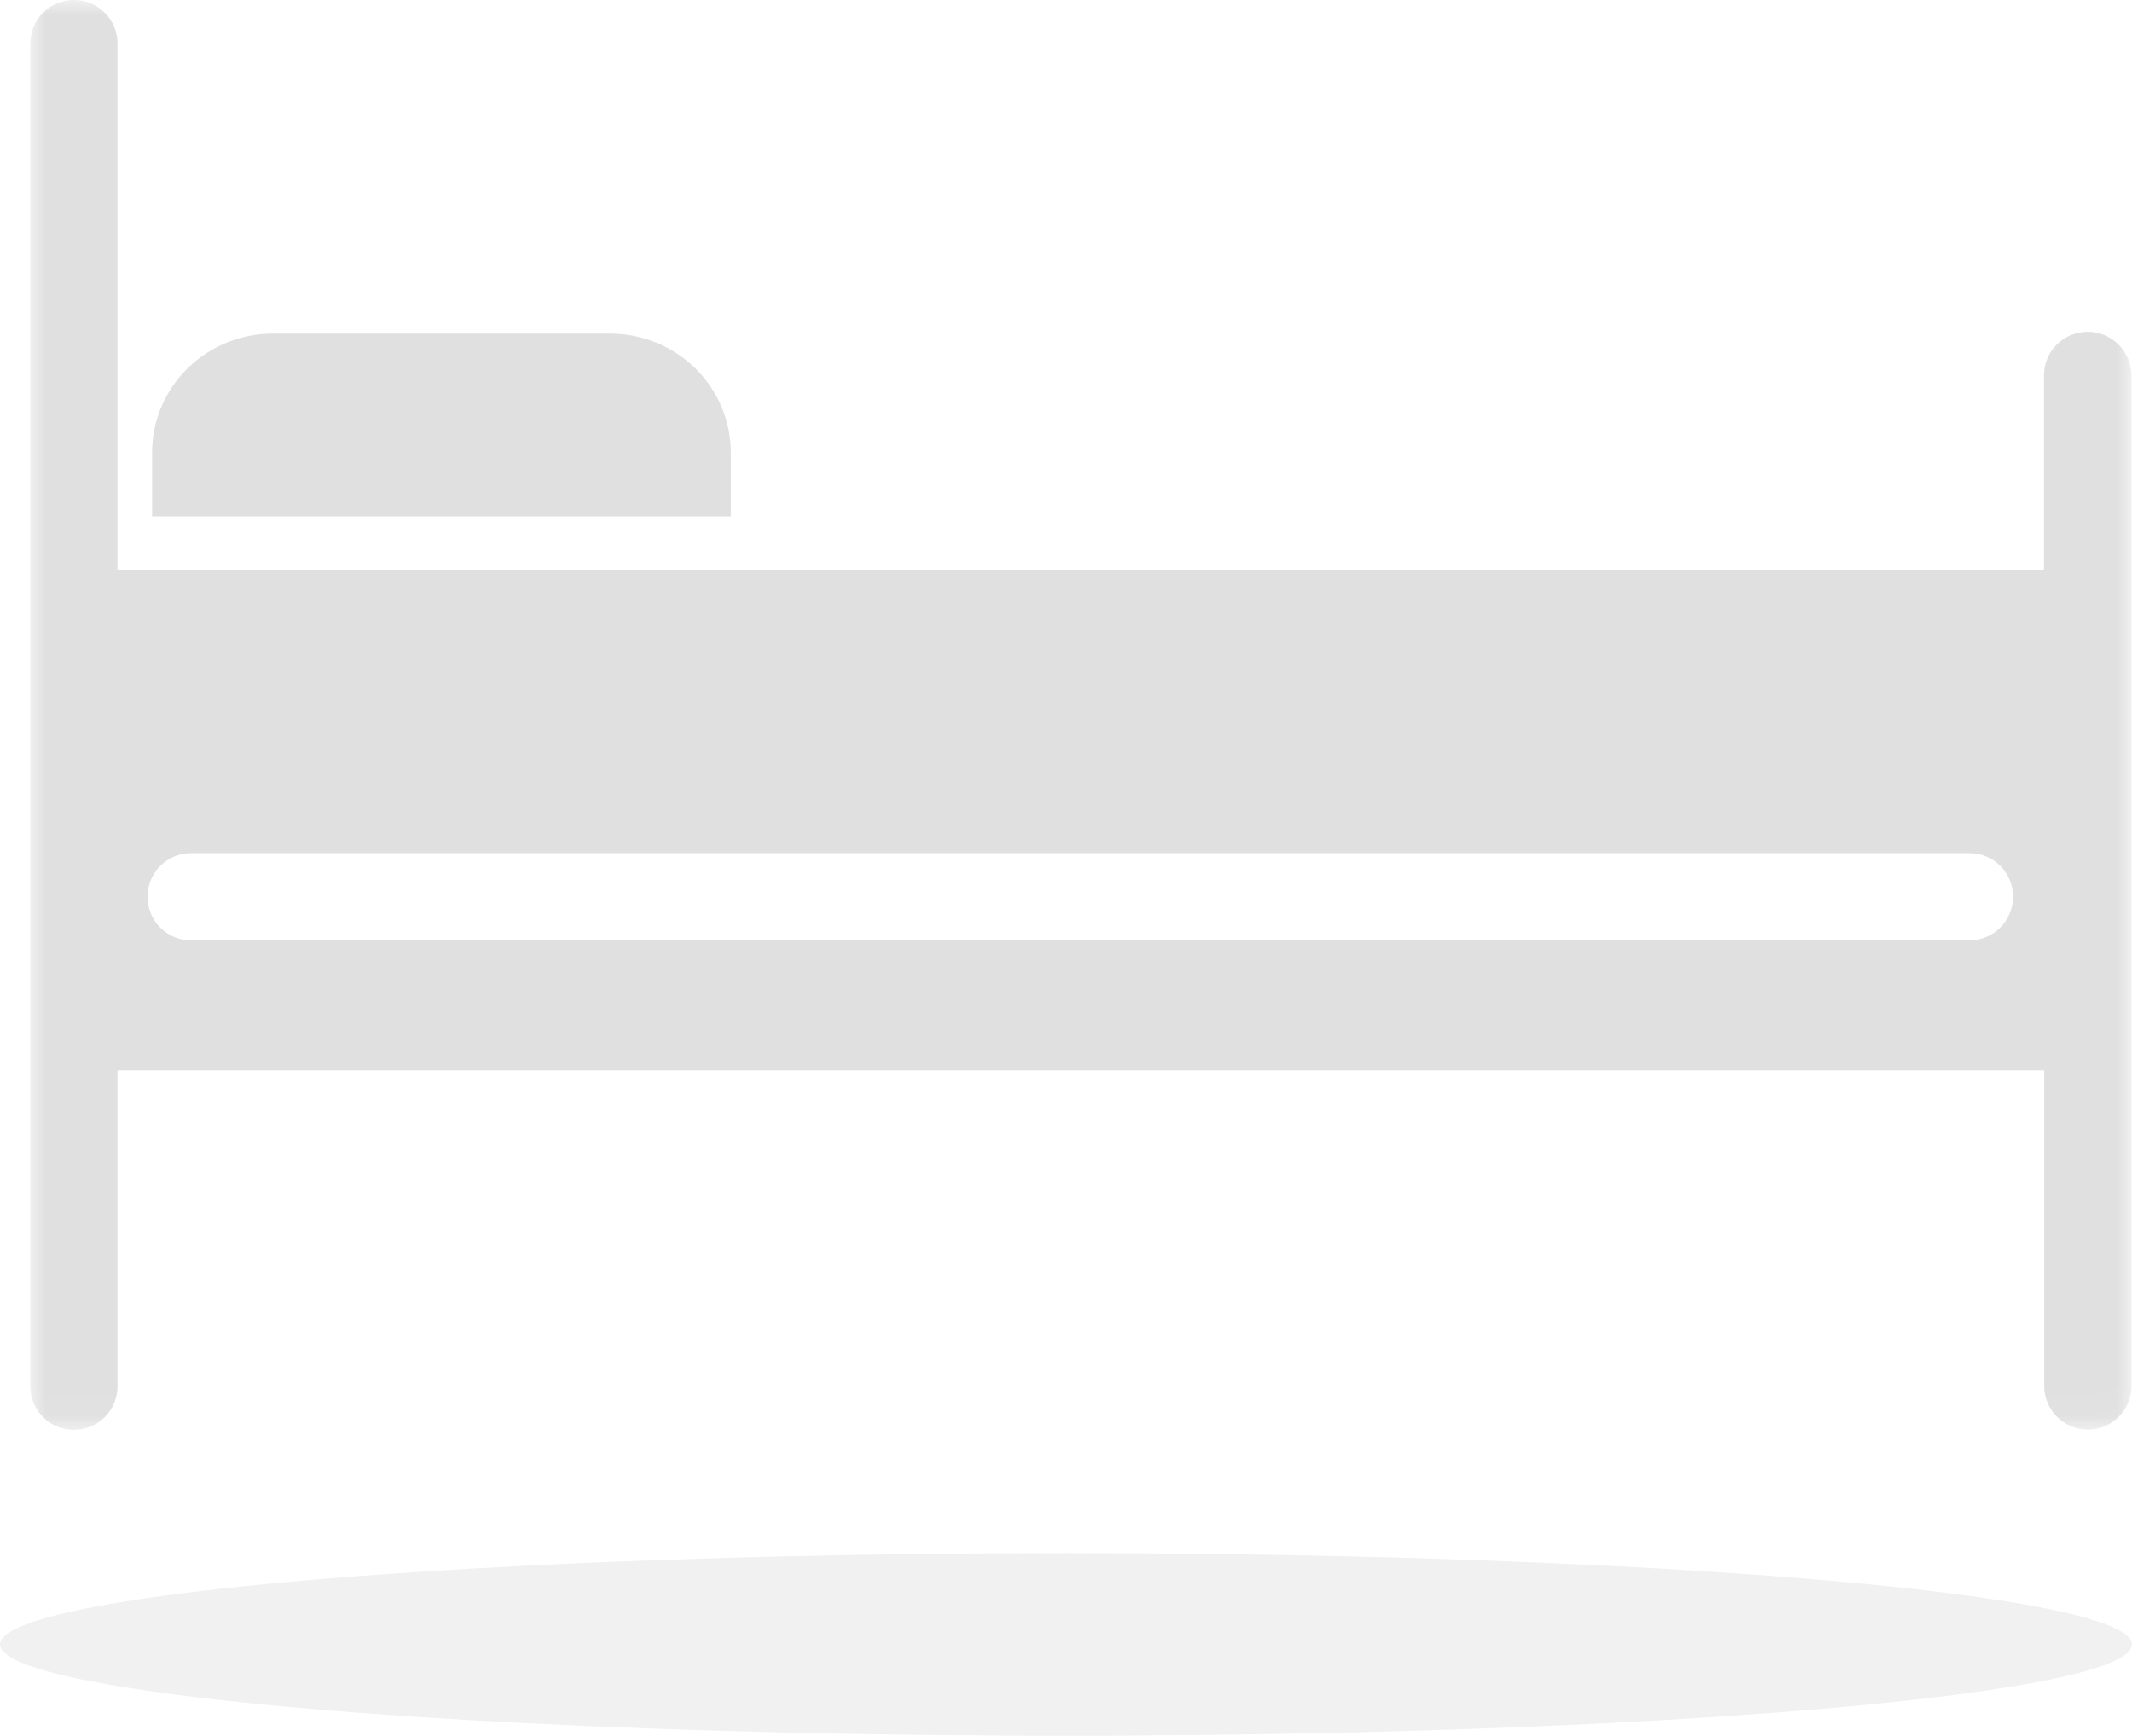 <svg width="70" height="57" viewBox="0 0 70 57" fill="none" xmlns="http://www.w3.org/2000/svg">
<mask id="mask0" mask-type="alpha" maskUnits="userSpaceOnUse" x="1" y="0" width="69" height="47">
<path d="M1 0H69.983V46.954H1V0Z" fill="white"/>
</mask>
<g mask="url(#mask0)">
<path fill-rule="evenodd" clip-rule="evenodd" d="M68.543 10.895C67.75 10.895 67.111 11.534 67.111 12.328V18.723C67.08 18.723 67.049 18.715 67.018 18.715H3.858V1.433C3.858 0.64 3.219 0 2.426 0C1.633 0 0.994 0.64 0.994 1.433V45.521C0.994 46.314 1.633 46.954 2.426 46.954C3.219 46.954 3.858 46.314 3.858 45.521V35.15H67.026C67.057 35.15 67.088 35.15 67.119 35.142V45.513C67.119 46.307 67.758 46.946 68.551 46.946C69.343 46.946 69.983 46.307 69.983 45.513V12.328C69.975 11.534 69.336 10.895 68.543 10.895ZM64.663 30.881H6.275C5.483 30.881 4.844 30.242 4.844 29.448C4.844 28.655 5.483 28.015 6.275 28.015H64.663C65.456 28.015 66.095 28.655 66.095 29.448C66.095 30.242 65.448 30.881 64.663 30.881Z" fill="#E0E0E0"/>
</g>
<path fill-rule="evenodd" clip-rule="evenodd" d="M23.994 14.861C23.994 12.701 22.218 10.954 20.022 10.954H8.966C6.771 10.954 4.994 12.701 4.994 14.861V16.954H23.994V14.861Z" fill="#E0E0E0"/>
<ellipse cx="35" cy="54" rx="35" ry="3" fill="#C4C4C4" fill-opacity="0.24"/>
</svg>
